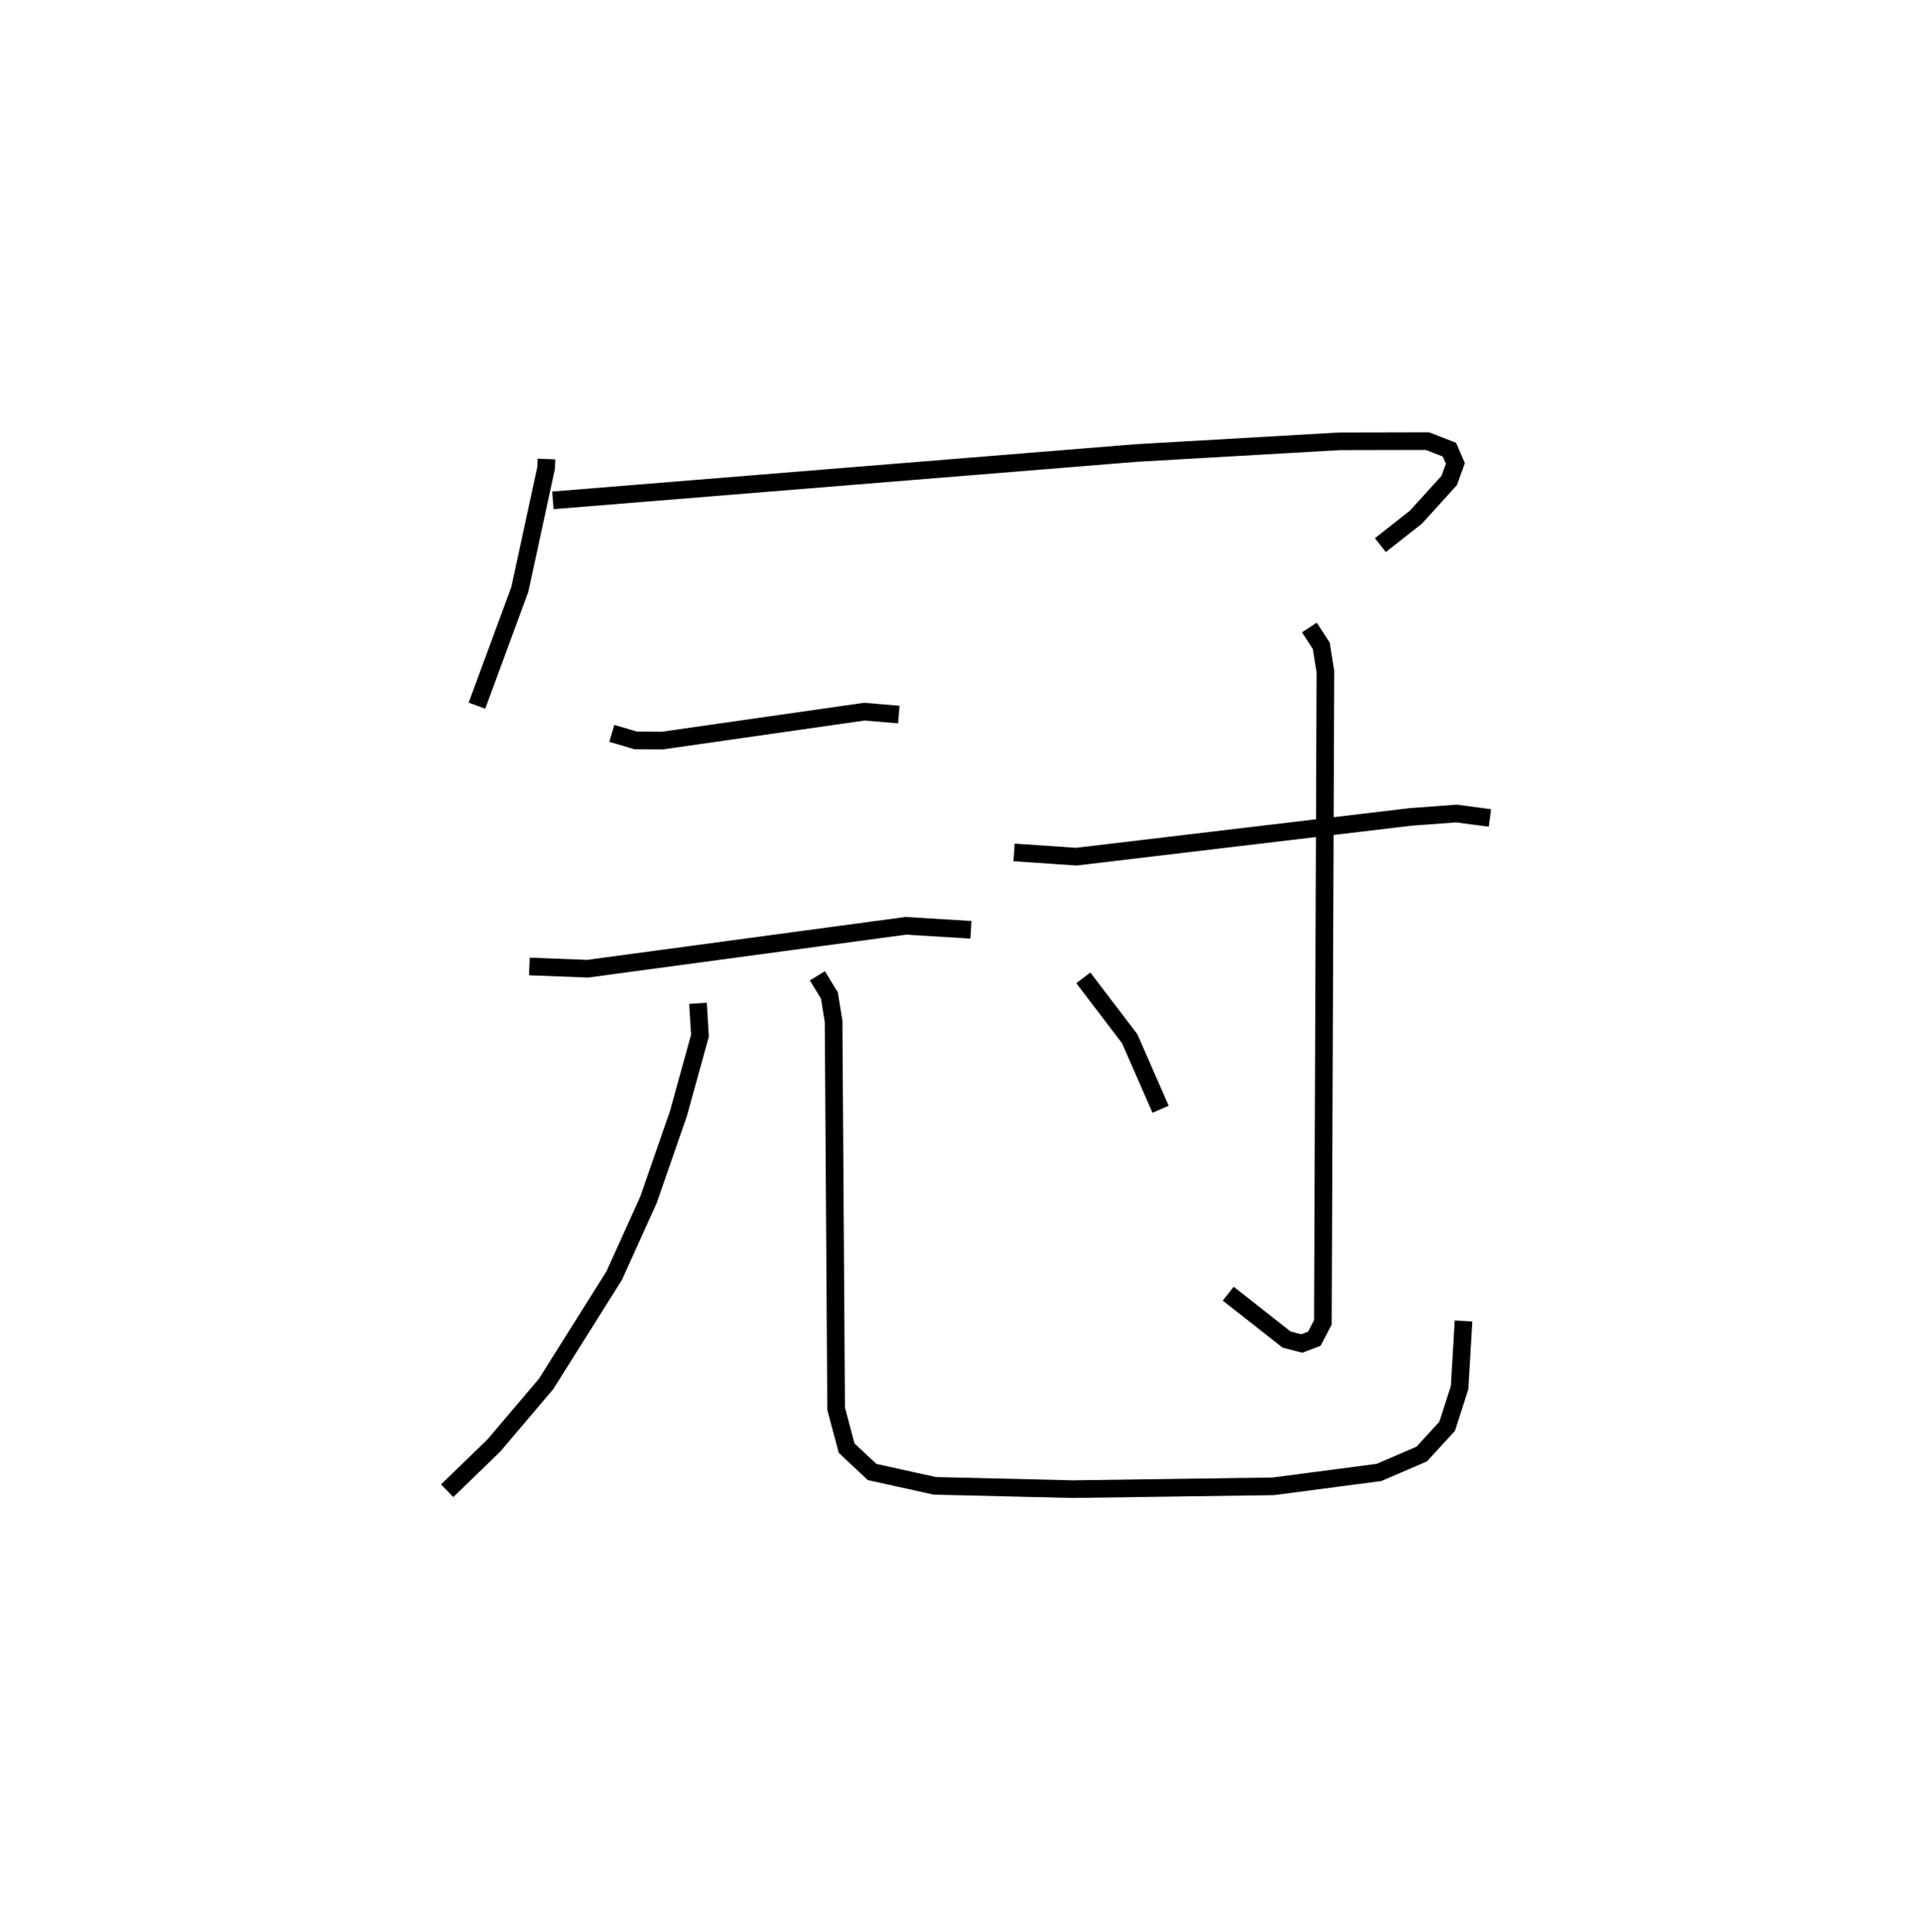 <?xml version="1.0" encoding="utf-8" ?>
<svg baseProfile="full" height="109.493" version="1.1" width="109.46" xmlns="http://www.w3.org/2000/svg" xmlns:ev="http://www.w3.org/2001/xml-events" xmlns:xlink="http://www.w3.org/1999/xlink"><defs /><rect fill="white" height="109.493" width="109.46" x="0" y="0" /><path d="M25,25 m0.0,0.0 m5.975,1.016 l-0.02,0.515 -1.489,6.872 l-2.433,6.593 m4.308,-11.637 l33.062,-2.683 11.54,-0.665 l4.975,-0.01 1.244,0.485 l0.338,0.778 -0.349,0.966 l-1.887,2.082 -2.016,1.585 m-43.569,10.669 l1.351,0.399 1.513,0.01 l11.456,-1.639 1.949,0.165 m-20.94,14.277 l3.303,0.127 18.035,-2.431 l3.693,0.225 m-15.473,4.167 l0.111,1.834 -1.22,4.419 l-1.7,4.889 -1.943,4.293 l-3.861,6.144 -2.961,3.486 l-2.646,2.564 m20.987,-29.187 l0.684,1.118 0.236,1.472 l0.144,21.951 0.595,2.231 l1.441,1.351 3.56,0.786 l7.813,0.187 11.365,-0.159 l6,-0.788 2.42,-1.042 l1.441,-1.57 0.707,-2.196 l0.223,-3.776 m-25.48,-26.559 l3.526,0.241 18.96,-2.254 l2.591,-0.191 1.9,0.252 m-10.235,-10.798 l0.677,1.04 0.232,1.467 l-0.142,36.881 -0.486,0.927 l-0.712,0.271 -0.859,-0.223 l-3.311,-2.601 m-8.212,-17.902 l2.625,3.448 1.752,4 " fill="none" stroke="black" stroke-width="1" /></svg>
